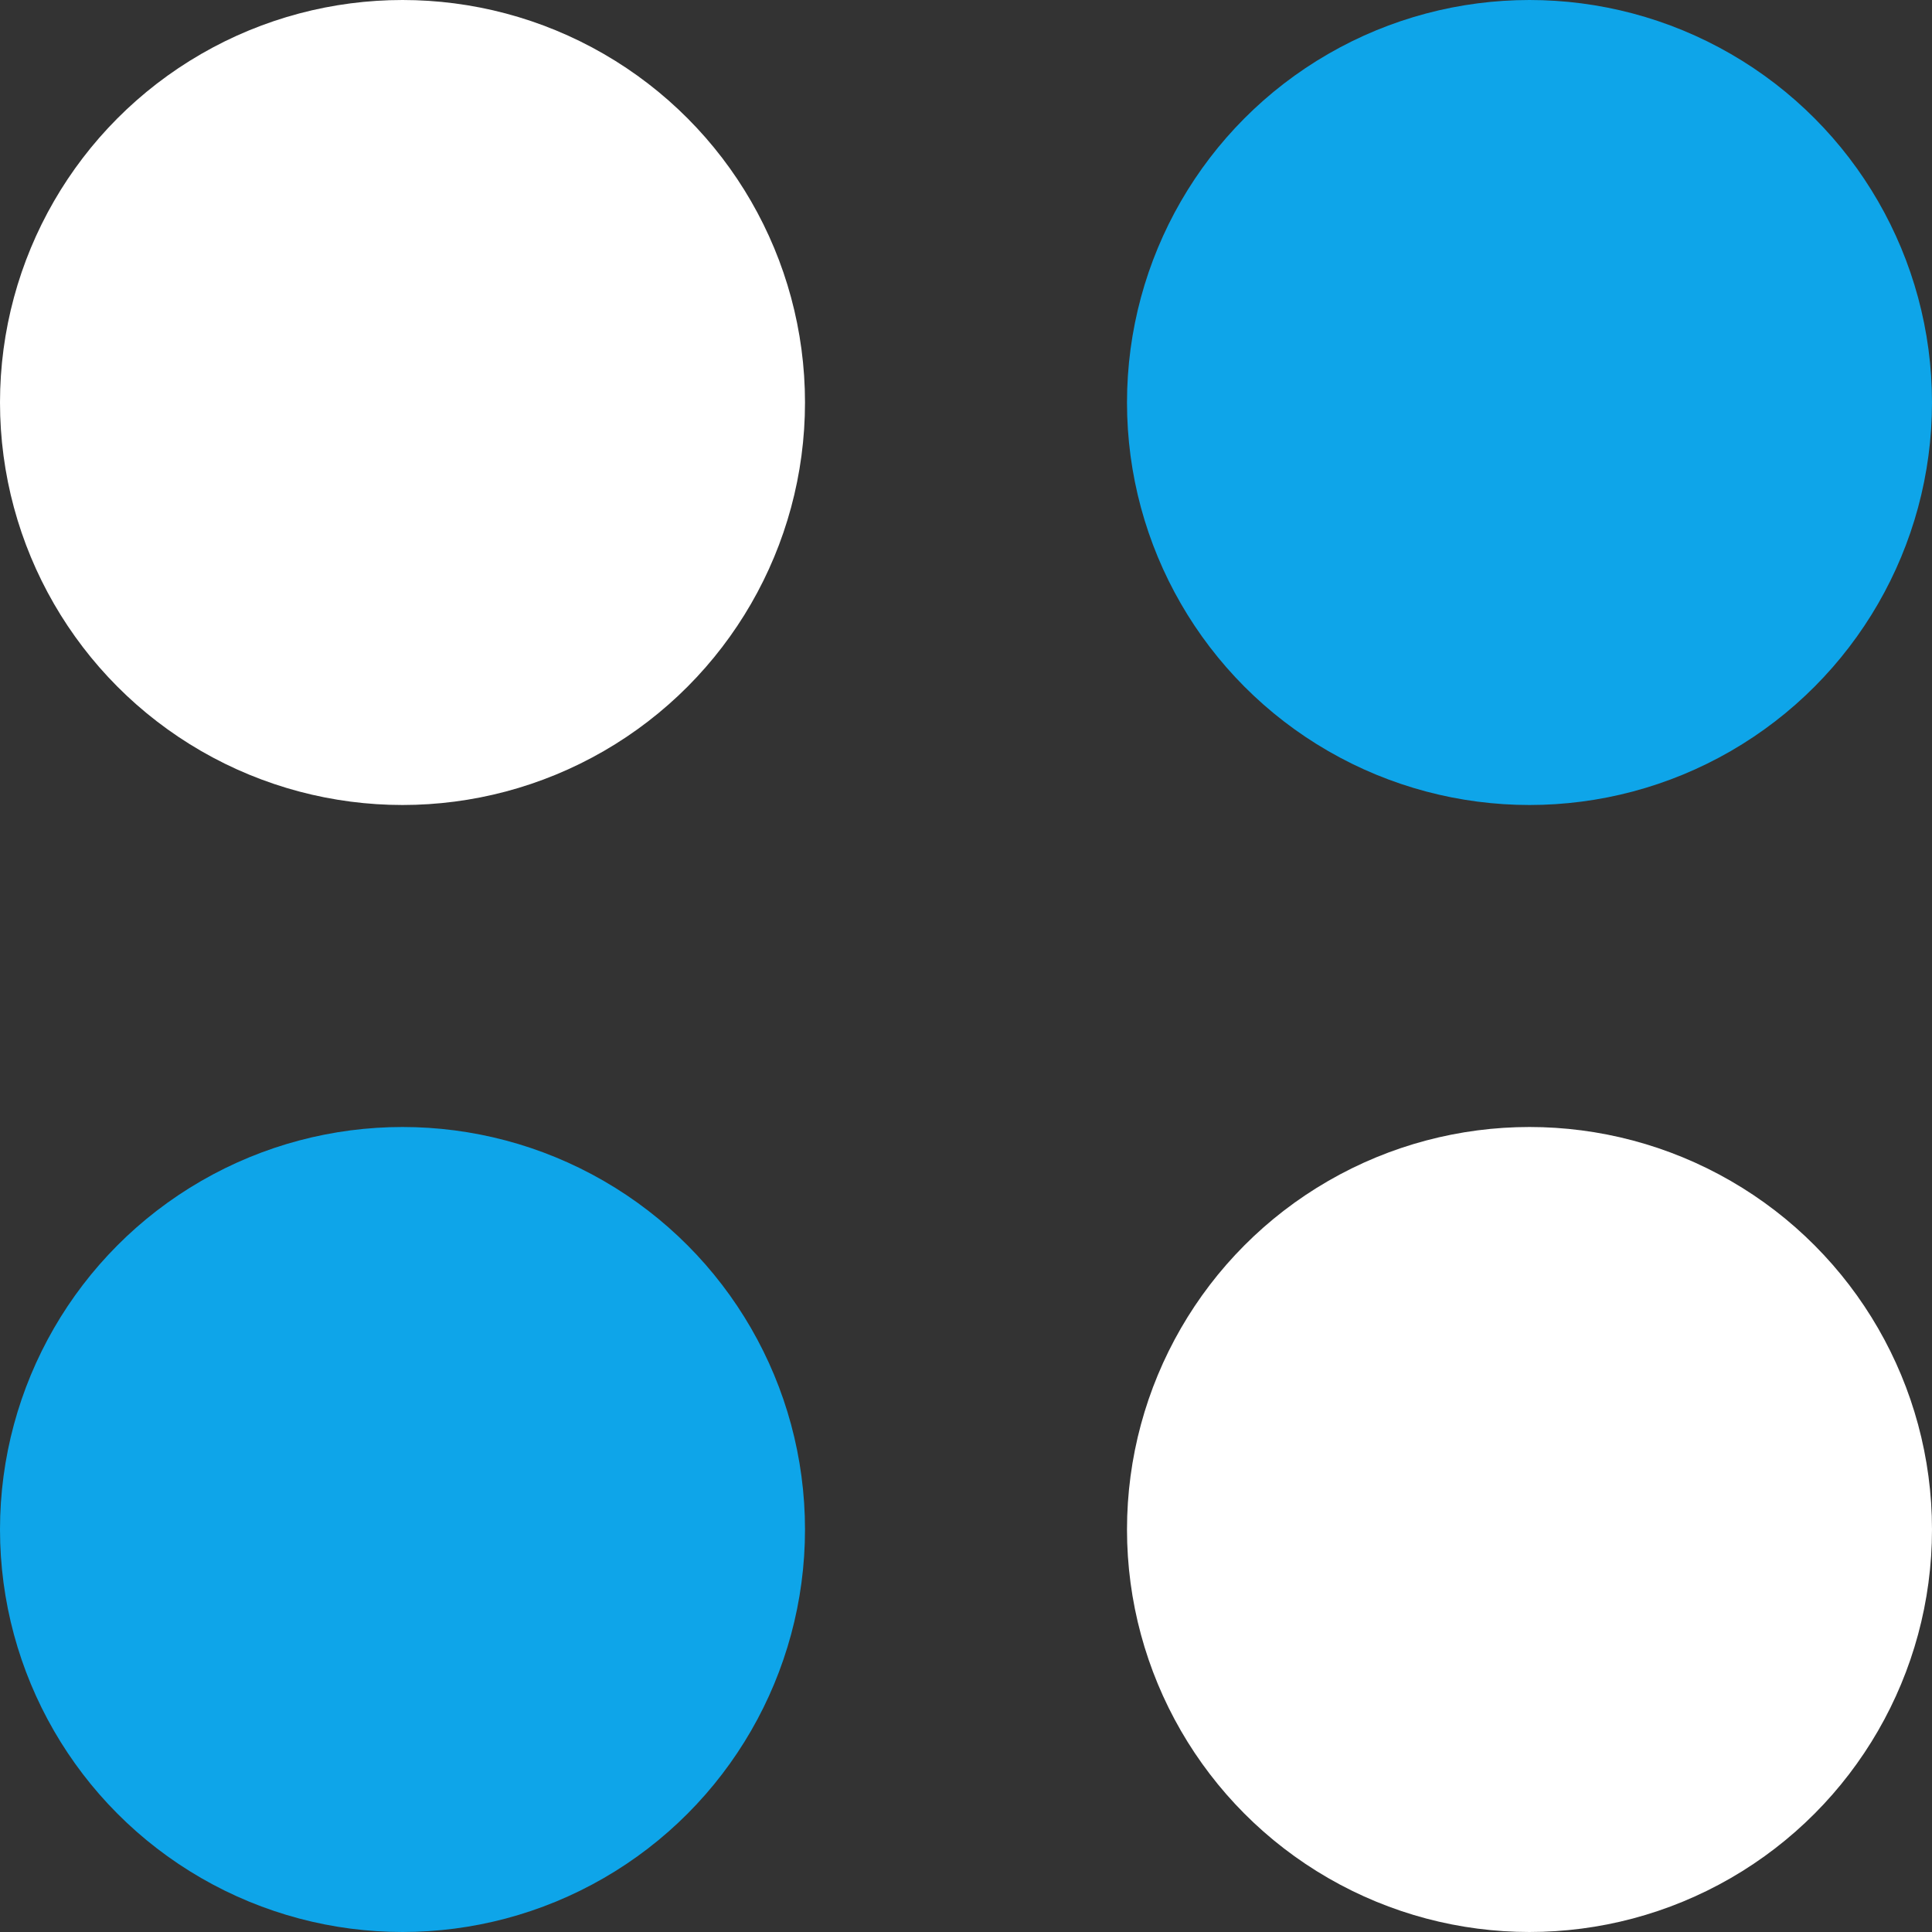 <svg xmlns="http://www.w3.org/2000/svg" width="24" height="24" viewBox="0 0 24 24" fill="none">
    <rect x="0" y="0" width="24" height="24" fill="#333333" stroke="none"/>
    <circle cx="5" cy="5" r="5" fill="white"/>
    <circle cx="19" cy="5" r="5" fill="#0EA5E9"/>
    <circle cx="5" cy="19" r="5" fill="#0EA5E9"/>
    <circle cx="19" cy="19" r="5" fill="white"/>
</svg>